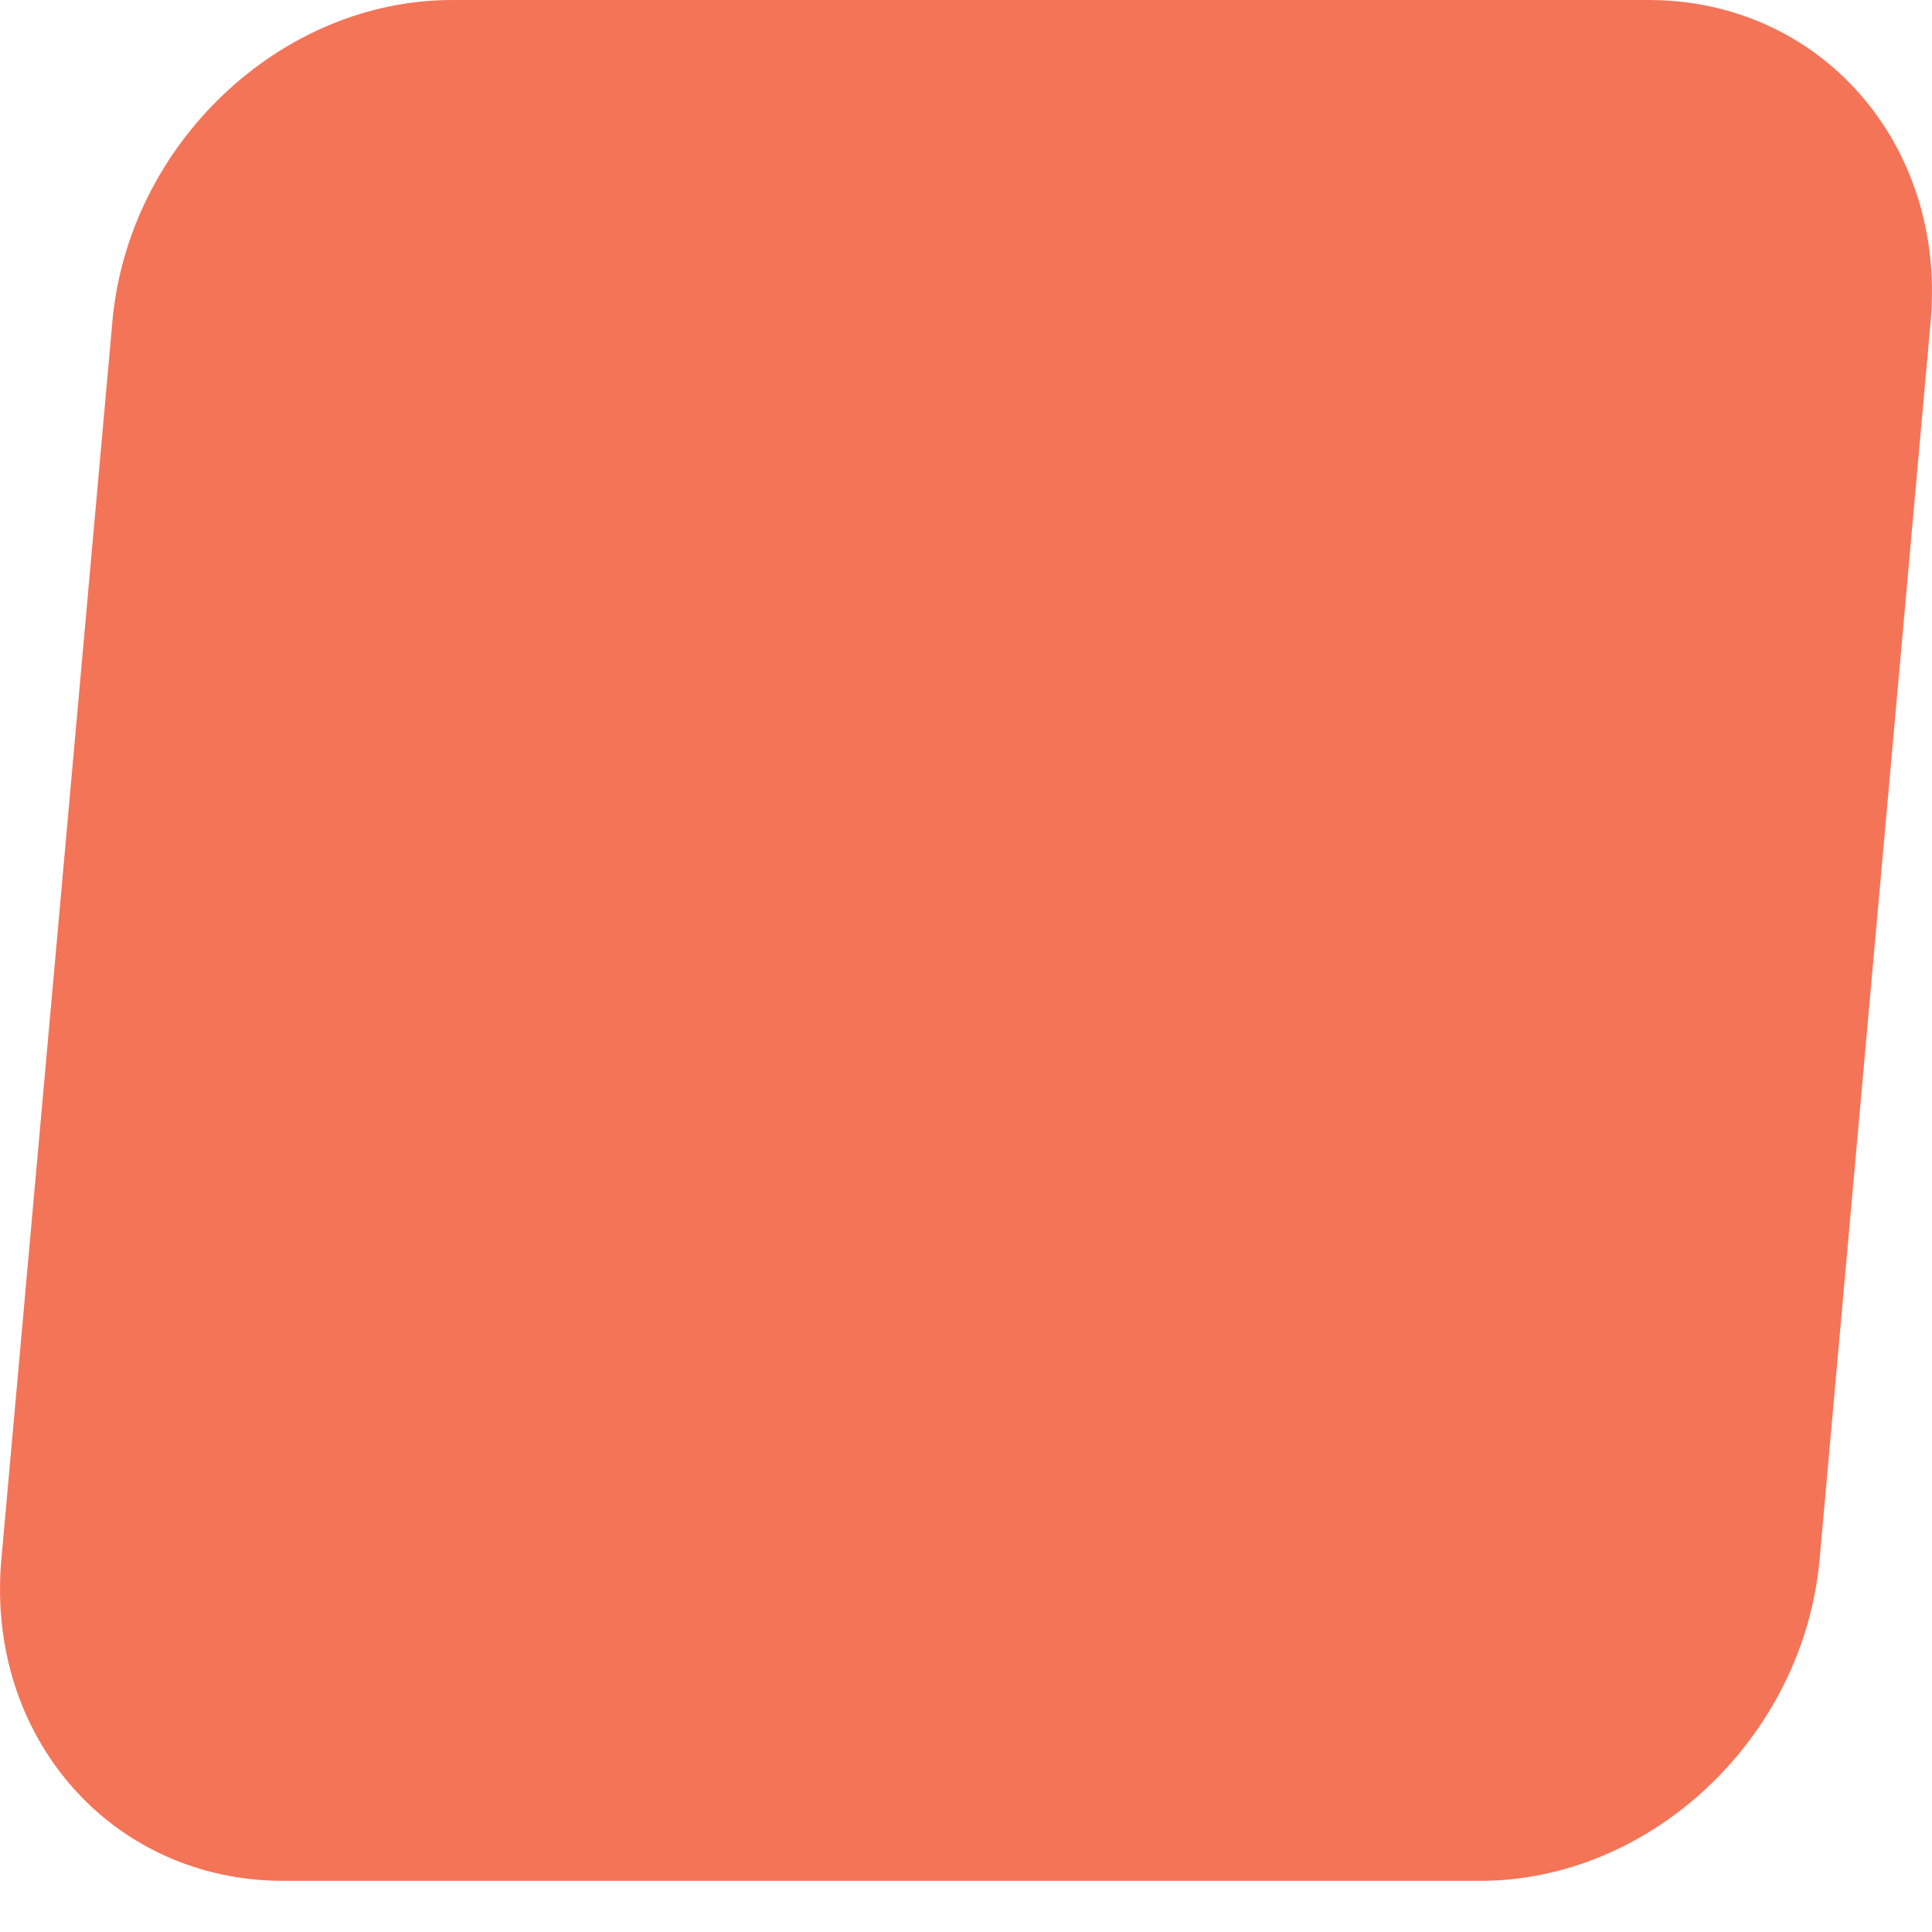<svg width="34" height="34" viewBox="0 0 34 34" fill="none" xmlns="http://www.w3.org/2000/svg">
<path id="Vector" d="M26.044 33.1H4.986C1.965 33.1 -0.256 30.567 0.024 27.442L1.978 5.658C2.258 2.533 4.935 0 7.955 0H29.014C32.035 0 34.256 2.533 33.976 5.658L32.022 27.442C31.741 30.567 29.065 33.1 26.044 33.1Z" fill="#F47458"/>
</svg>
